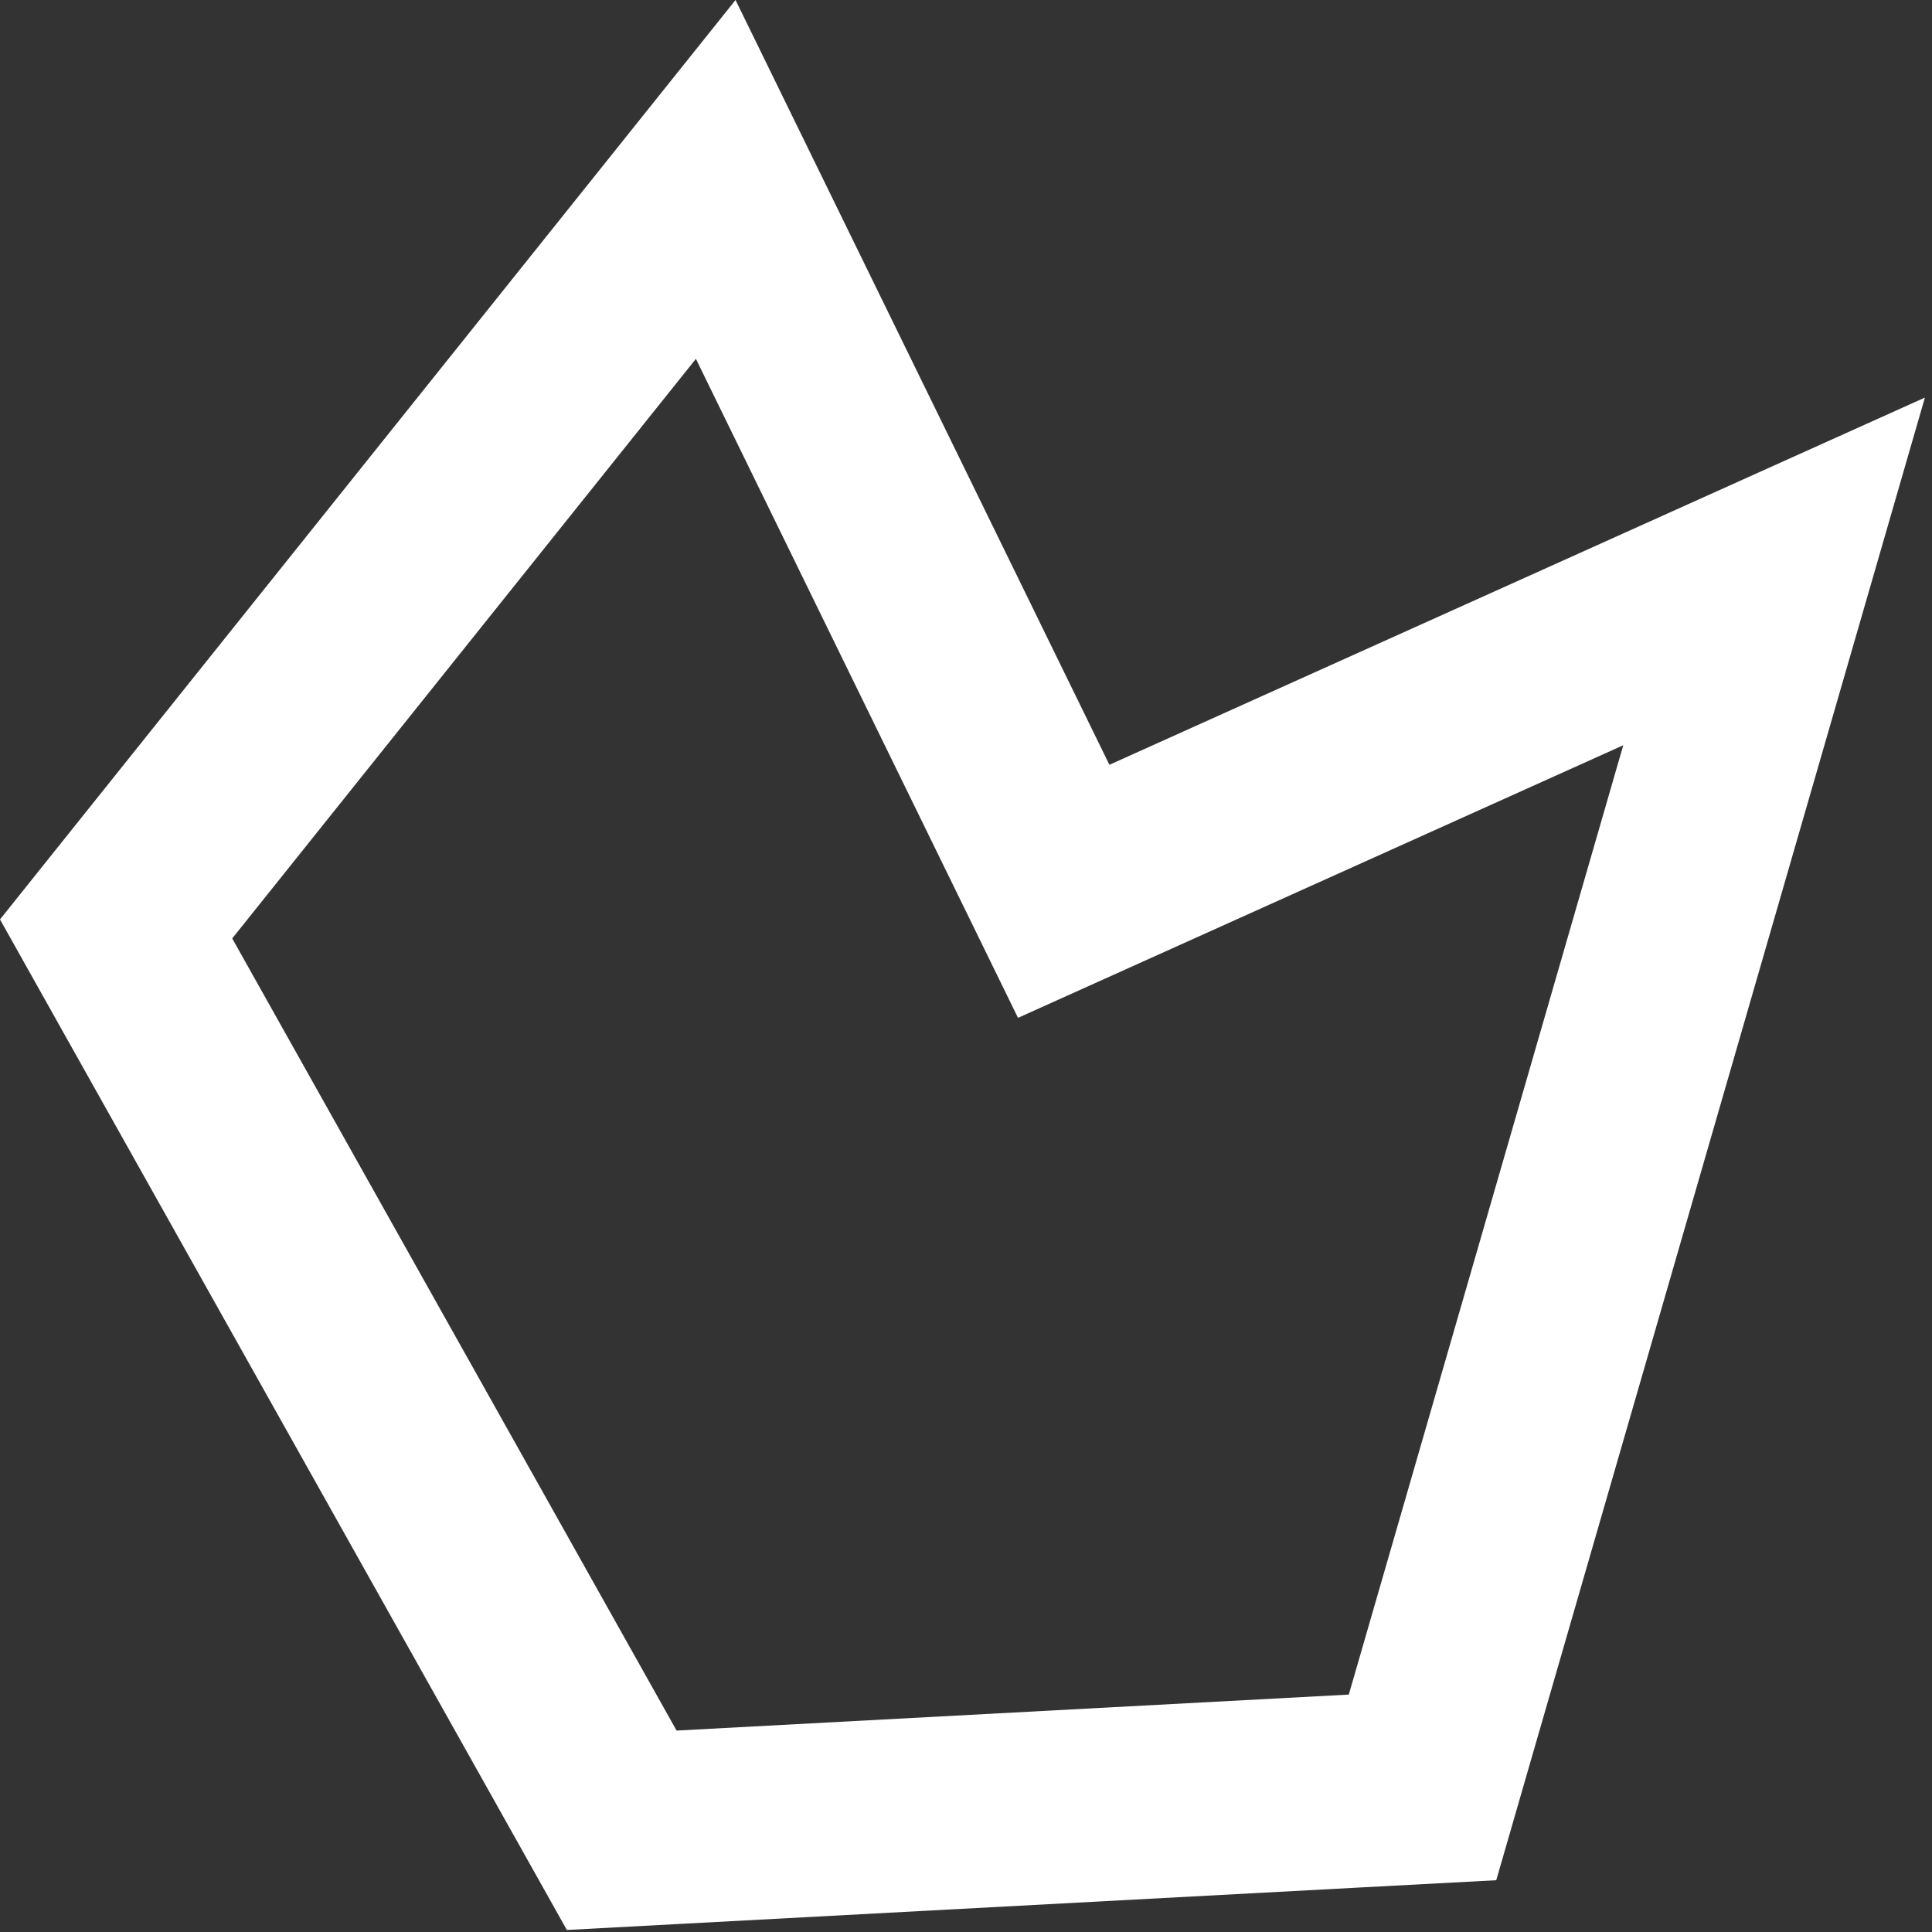 <?xml version="1.0" encoding="UTF-8"?>
<svg width="61px" height="61px" viewBox="0 0 61 61" version="1.1" xmlns="http://www.w3.org/2000/svg" xmlns:xlink="http://www.w3.org/1999/xlink">
    <rect x="0" y="0" width="61" height="61" fill="#333333" stroke="none"/>
    <title>logo</title>
    <g id="Page-1" stroke="none" stroke-width="1" fill="none" fill-rule="evenodd">
        <g id="logo" fill="#FFFFFF" fill-rule="nonzero">
            <path d="M21.972,11.33 L32.142,32.137 L51.252,23.53 L42.586,53.504 L21.362,54.64 L7.332,29.63 L21.972,11.33 M23.223,0 L2.569,25.818 L0,29.03 L2.011,32.616 L16.041,57.626 L17.898,60.936 L21.689,60.733 L42.913,59.596 L47.242,59.365 L48.445,55.2 L57.112,25.227 L60.776,12.553 L48.745,17.971 L35.028,24.147 L27.453,8.652 L23.223,0 Z" id="Shape"></path>
        </g>
    </g>
</svg>